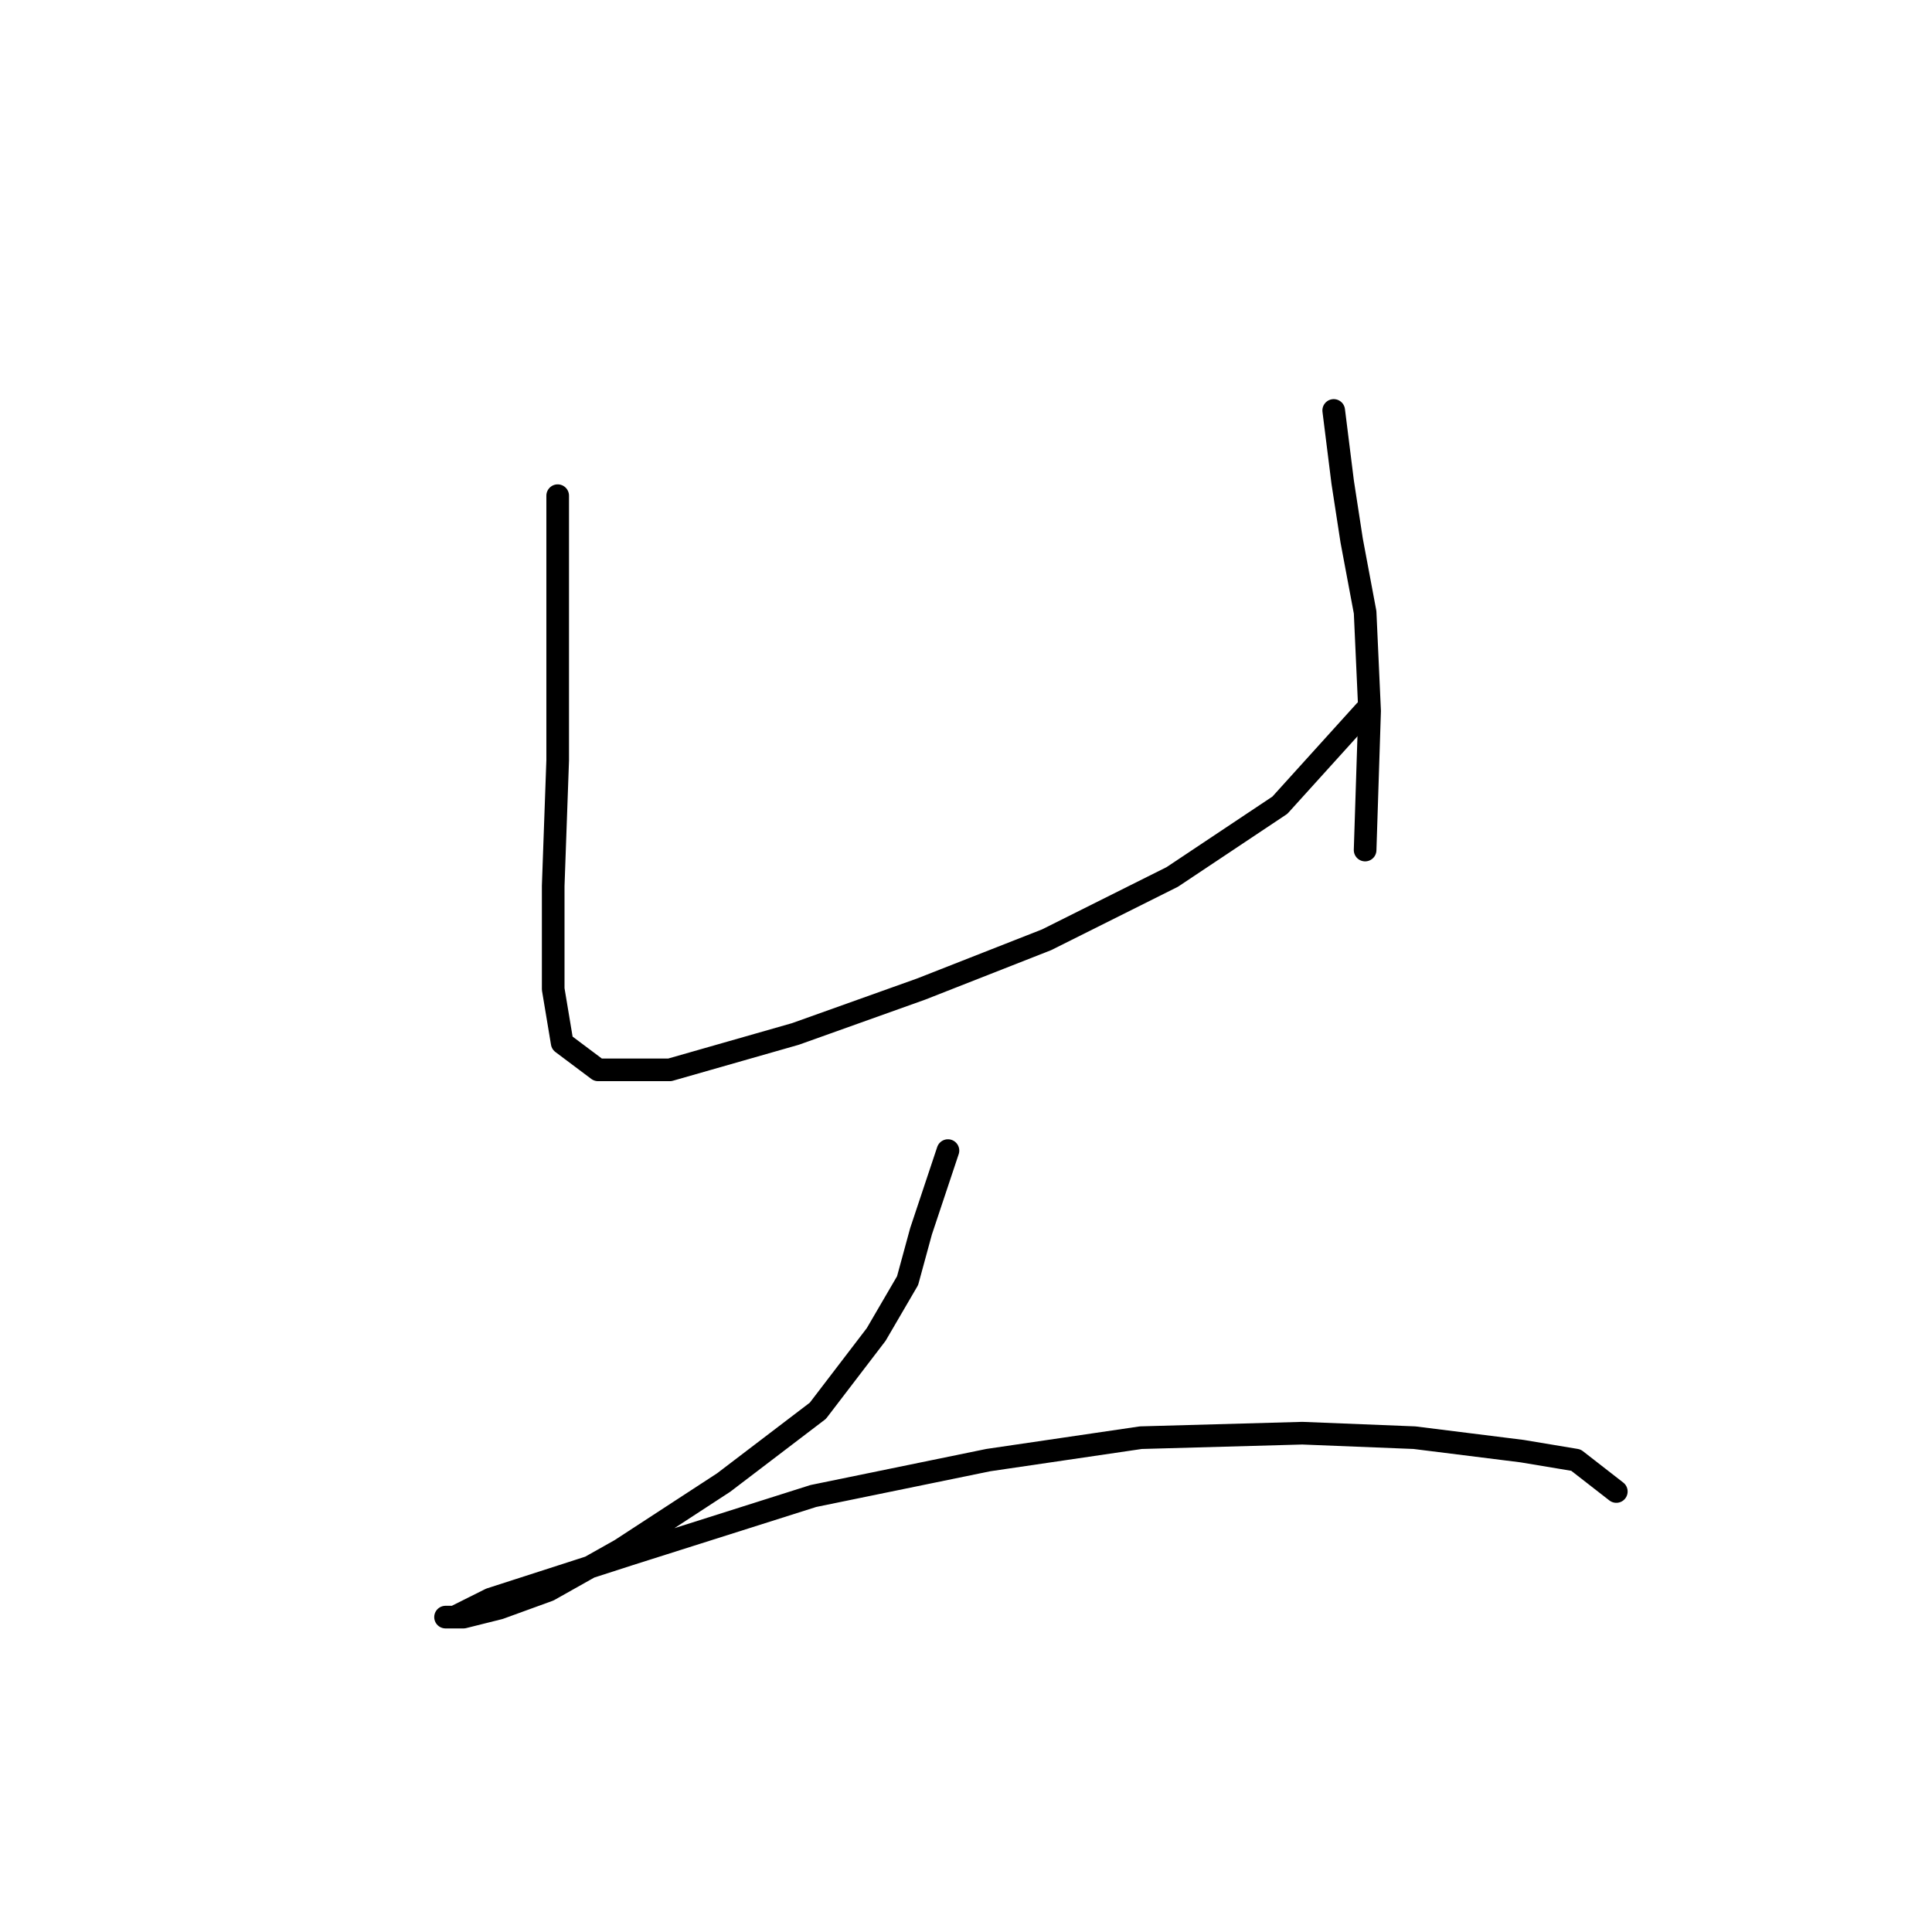 <?xml version="1.0" standalone="no"?>
    <svg width="256" height="256" xmlns="http://www.w3.org/2000/svg" version="1.1">
    <polyline stroke="black" stroke-width="3" stroke-linecap="round" fill="transparent" stroke-linejoin="round" points="73.896 65.68 73.896 84.105 73.896 100.748 73.302 117.391 73.302 131.061 74.491 138.194 79.246 141.76 88.756 141.76 105.399 137.005 122.041 131.061 138.684 124.523 155.327 116.202 169.592 106.692 180.885 94.21 180.885 94.21 " />
        <polyline stroke="black" stroke-width="3" stroke-linecap="round" fill="transparent" stroke-linejoin="round" points="176.724 54.386 177.913 63.896 179.102 71.623 180.885 81.133 181.479 94.21 180.885 112.636 180.885 112.636 " />
        <polyline stroke="black" stroke-width="3" stroke-linecap="round" fill="transparent" stroke-linejoin="round" points="125.608 152.459 122.041 163.158 120.258 169.696 116.097 176.829 108.371 186.933 95.889 196.443 82.218 205.359 72.708 210.709 66.169 213.086 61.414 214.275 59.037 214.275 60.226 214.275 64.981 211.897 83.406 205.953 107.776 198.227 130.957 193.471 151.166 190.5 172.564 189.905 187.423 190.5 201.688 192.283 208.821 193.471 214.17 197.632 214.17 197.632 " />
        </svg>